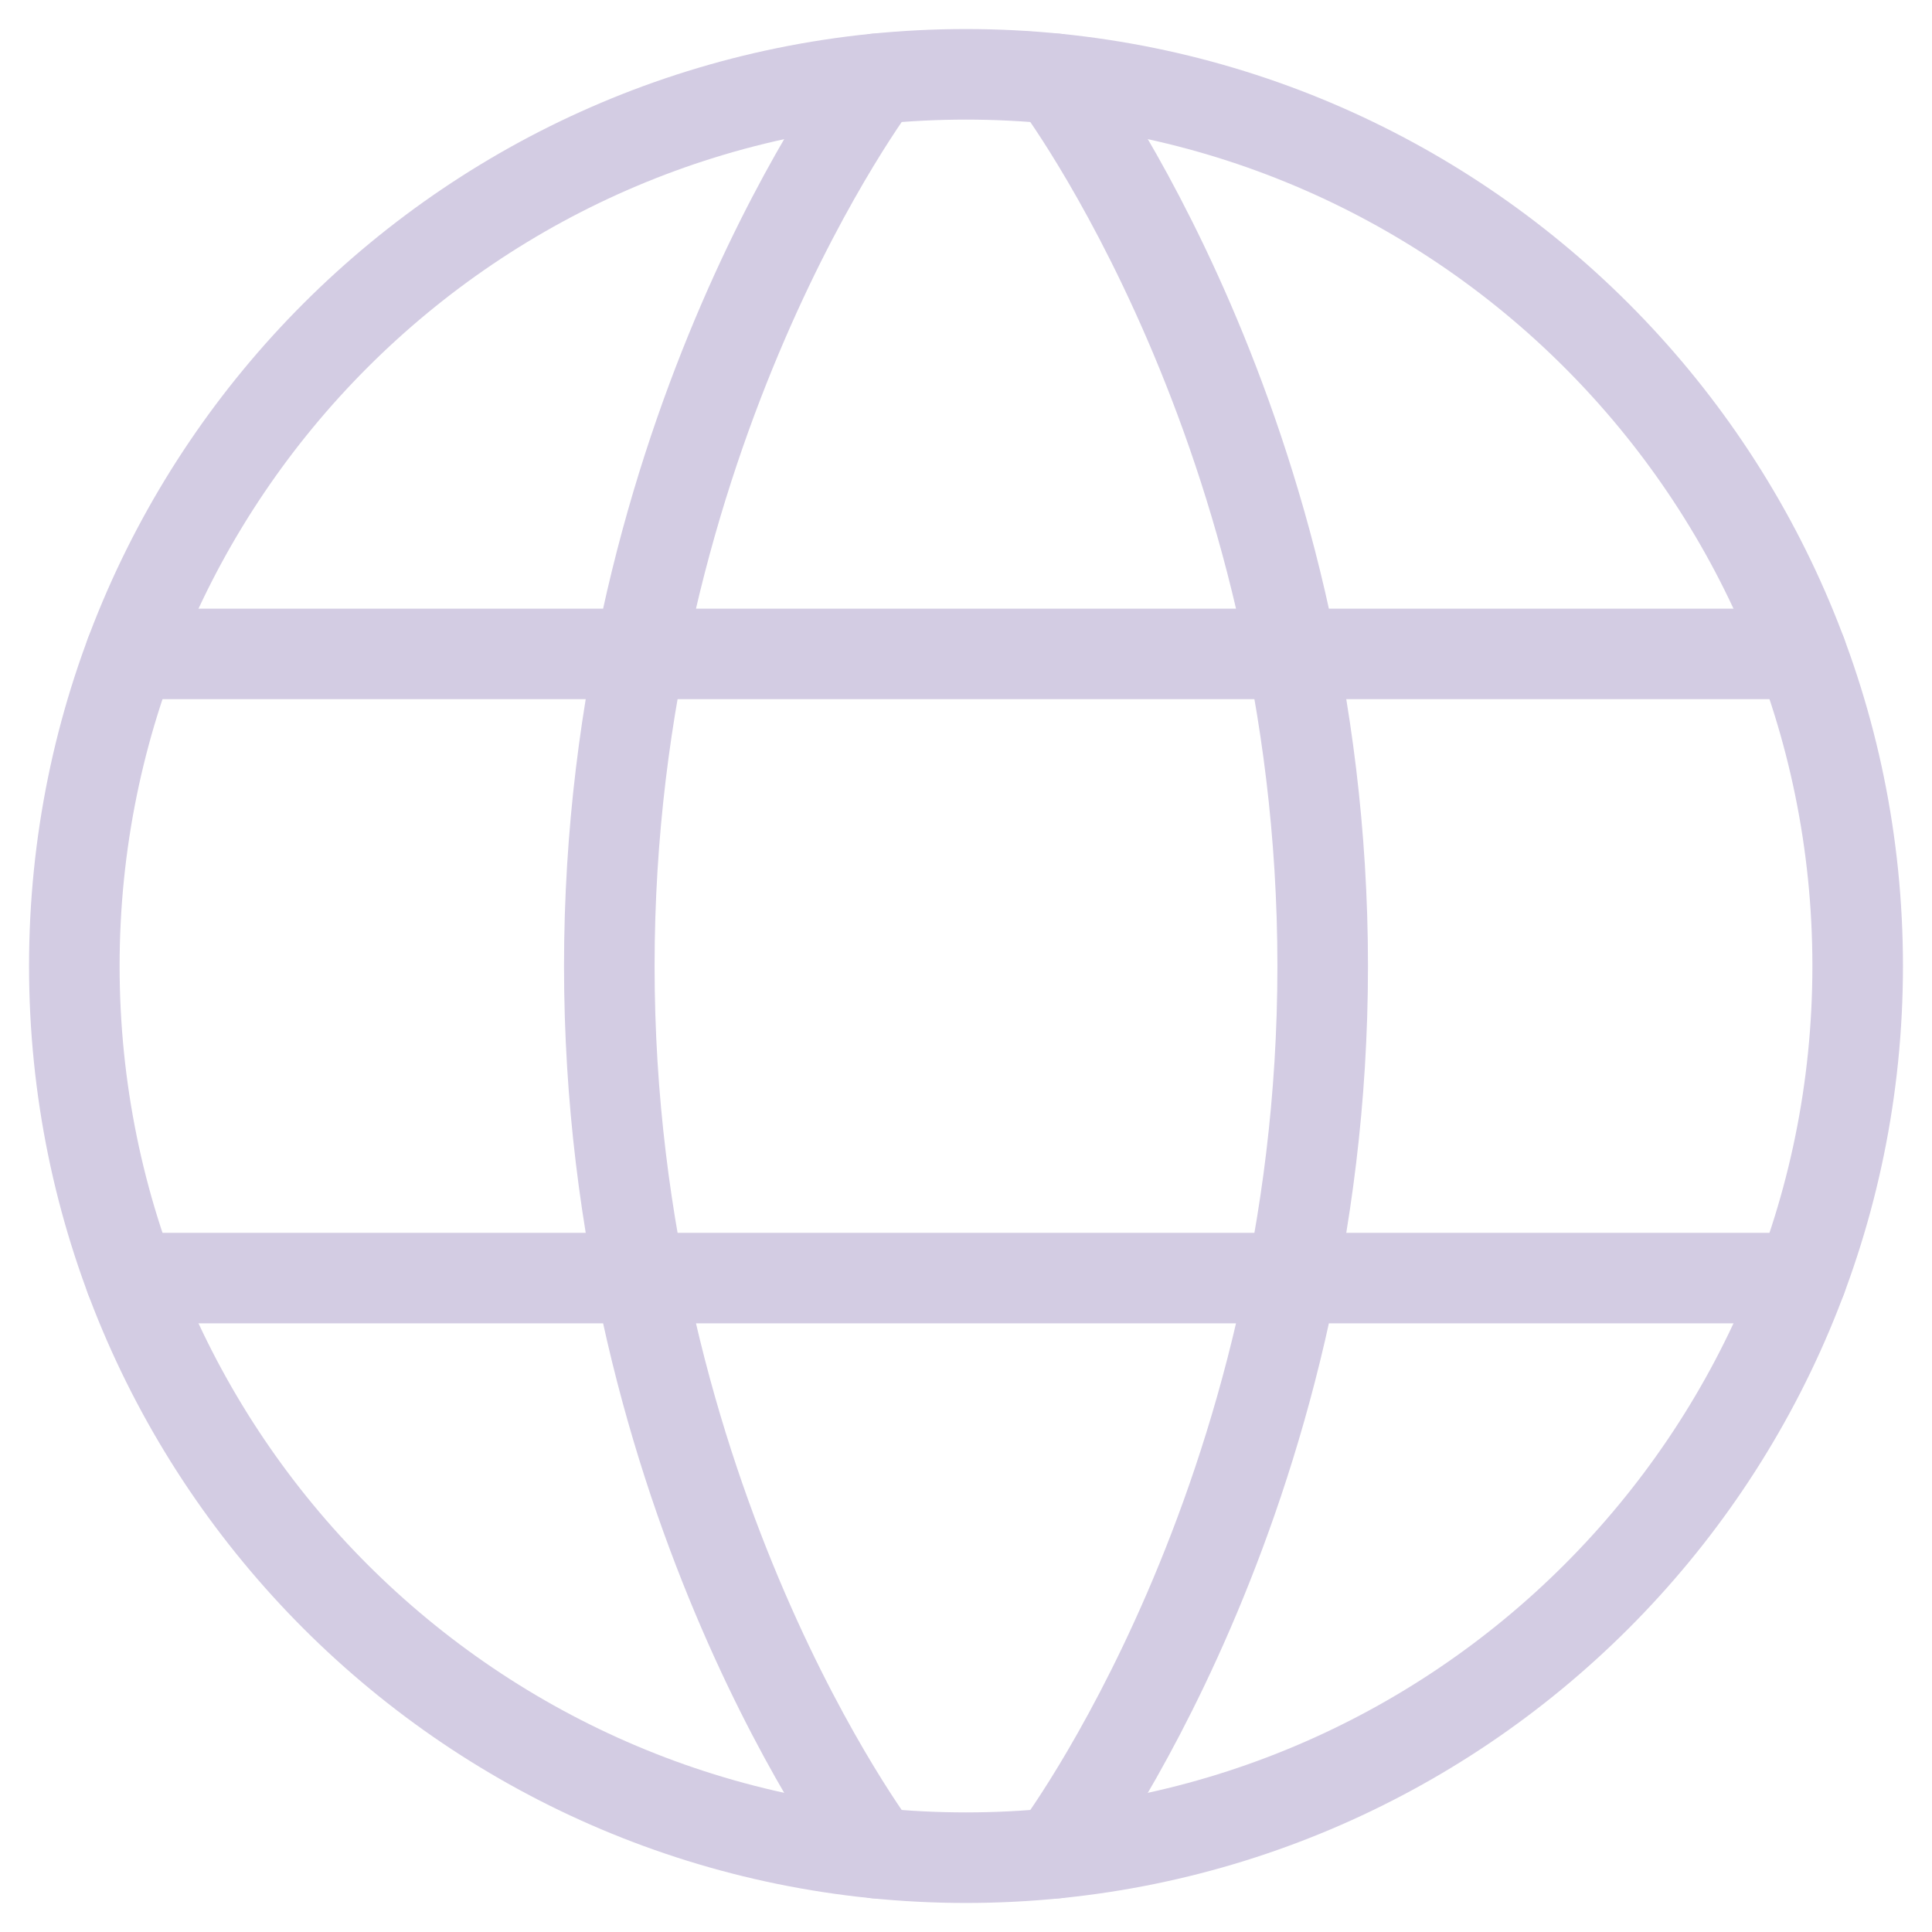 <svg width="32" height="32" viewBox="0 0 32 32" fill="none" xmlns="http://www.w3.org/2000/svg">
<g id="Frame" clip-path="url(#clip0_421_1439)">
<path id="Vector" d="M1.231 16C1.231 24.157 7.843 30.769 16 30.769C24.157 30.769 30.769 24.157 30.769 16C30.769 7.843 24.157 1.231 16 1.231C7.843 1.231 1.231 7.843 1.231 16Z" stroke="#D3CCE3" stroke-width="1.5" stroke-linecap="round" stroke-linejoin="round"/>
<path id="Vector_2" d="M17.477 1.305C17.477 1.305 21.908 7.138 21.908 16C21.908 24.861 17.477 30.695 17.477 30.695M14.523 30.695C14.523 30.695 10.092 24.861 10.092 16C10.092 7.138 14.523 1.305 14.523 1.305M2.161 21.169H29.839M2.161 10.831H29.839" stroke="#D3CCE3" stroke-width="1.5" stroke-linecap="round" stroke-linejoin="round"/>
</g>
<defs>
<clipPath id="clip0_421_1439">
<rect width="32" height="32" fill="white"/>
</clipPath>
</defs>
</svg>
